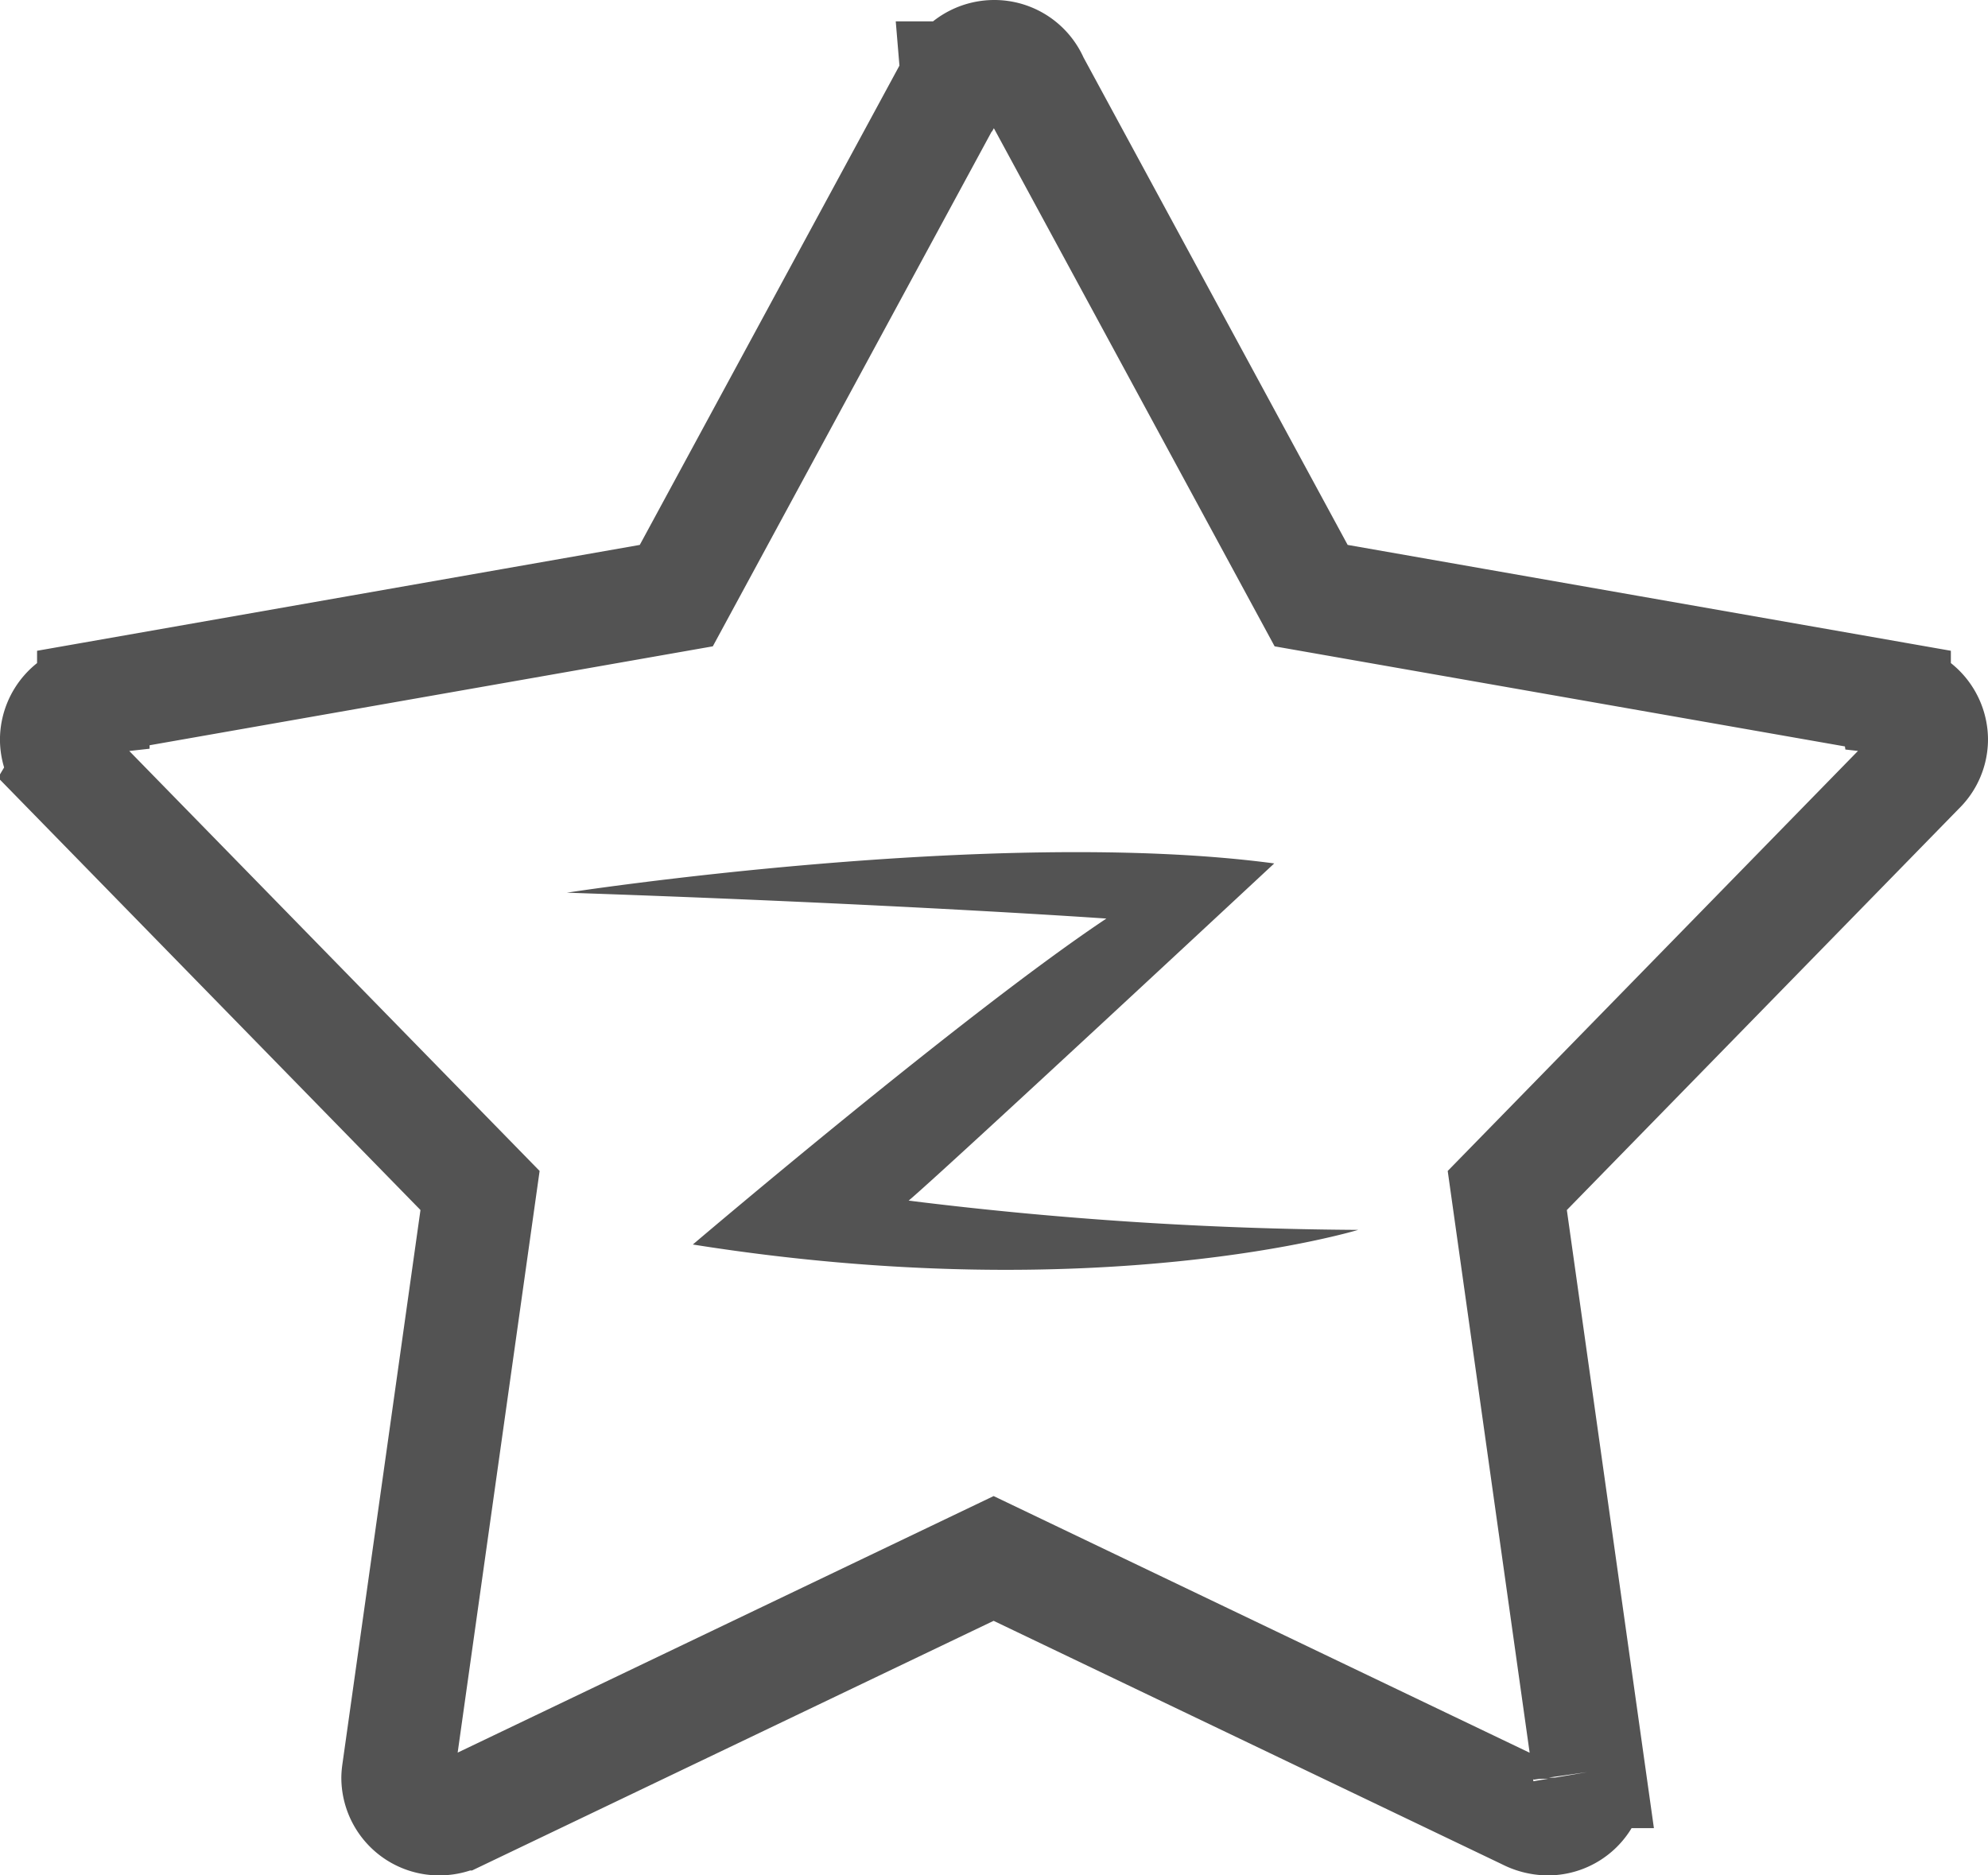 <svg xmlns="http://www.w3.org/2000/svg" width="53" height="50" viewBox="0 0 53 50"><defs><style>.cls-1{filter:url(#filter)}.cls-2,.cls-3{fill-rule:evenodd}.cls-2{stroke:#535353;stroke-width:3px;fill:none}.cls-3{fill:#535353}</style><filter id="filter" filterUnits="userSpaceOnUse"><feFlood result="flood" flood-color="#ffc028"/><feComposite result="composite" operator="in" in2="SourceGraphic"/><feBlend result="blend" in2="SourceGraphic"/></filter></defs><g id="空间" class="cls-1"><path id="形状_4" data-name="形状 4" class="cls-2" d="M295 1043.21a1.093 1.093 0 0 1-.338.79l-10.978 11.24 2.183 15.5h-.008a1.089 1.089 0 0 1 .015.16 1.108 1.108 0 0 1-1.119 1.1 1.229 1.229 0 0 1-.544-.14l-14.221-6.81-14.248 6.82a1.147 1.147 0 0 1-.523.13 1.108 1.108 0 0 1-1.119-1.1 1.089 1.089 0 0 1 .015-.16l.009-.06v-.01l2.174-15.43-10.972-11.23s.006-.01.01-.01a1.092 1.092 0 0 1-.337-.79 1.113 1.113 0 0 1 .989-1.09v-.01l15.542-2.73 7.481-13.81a.011.011 0 0 0 .012.01 1.125 1.125 0 0 1 .977-.58 1.111 1.111 0 0 1 1.037.69l7.418 13.69 15.555 2.73a.034.034 0 0 0 0 .01 1.113 1.113 0 0 1 .99 1.09z" transform="translate(-243.5 -1023.5)"/><path id="形状_38" data-name="形状 38" class="cls-3" d="M258.612 1047.3s11.449-1.77 18.859-.78c0 0-8.676 8.08-9.746 8.99a101.723 101.723 0 0 0 11.983.78s-6.908 2.11-17.737.39c0 0 7.285-6.2 11.025-8.69.004 0-5.543-.39-14.384-.69z" transform="translate(-243.5 -1023.5)"/></g></svg>